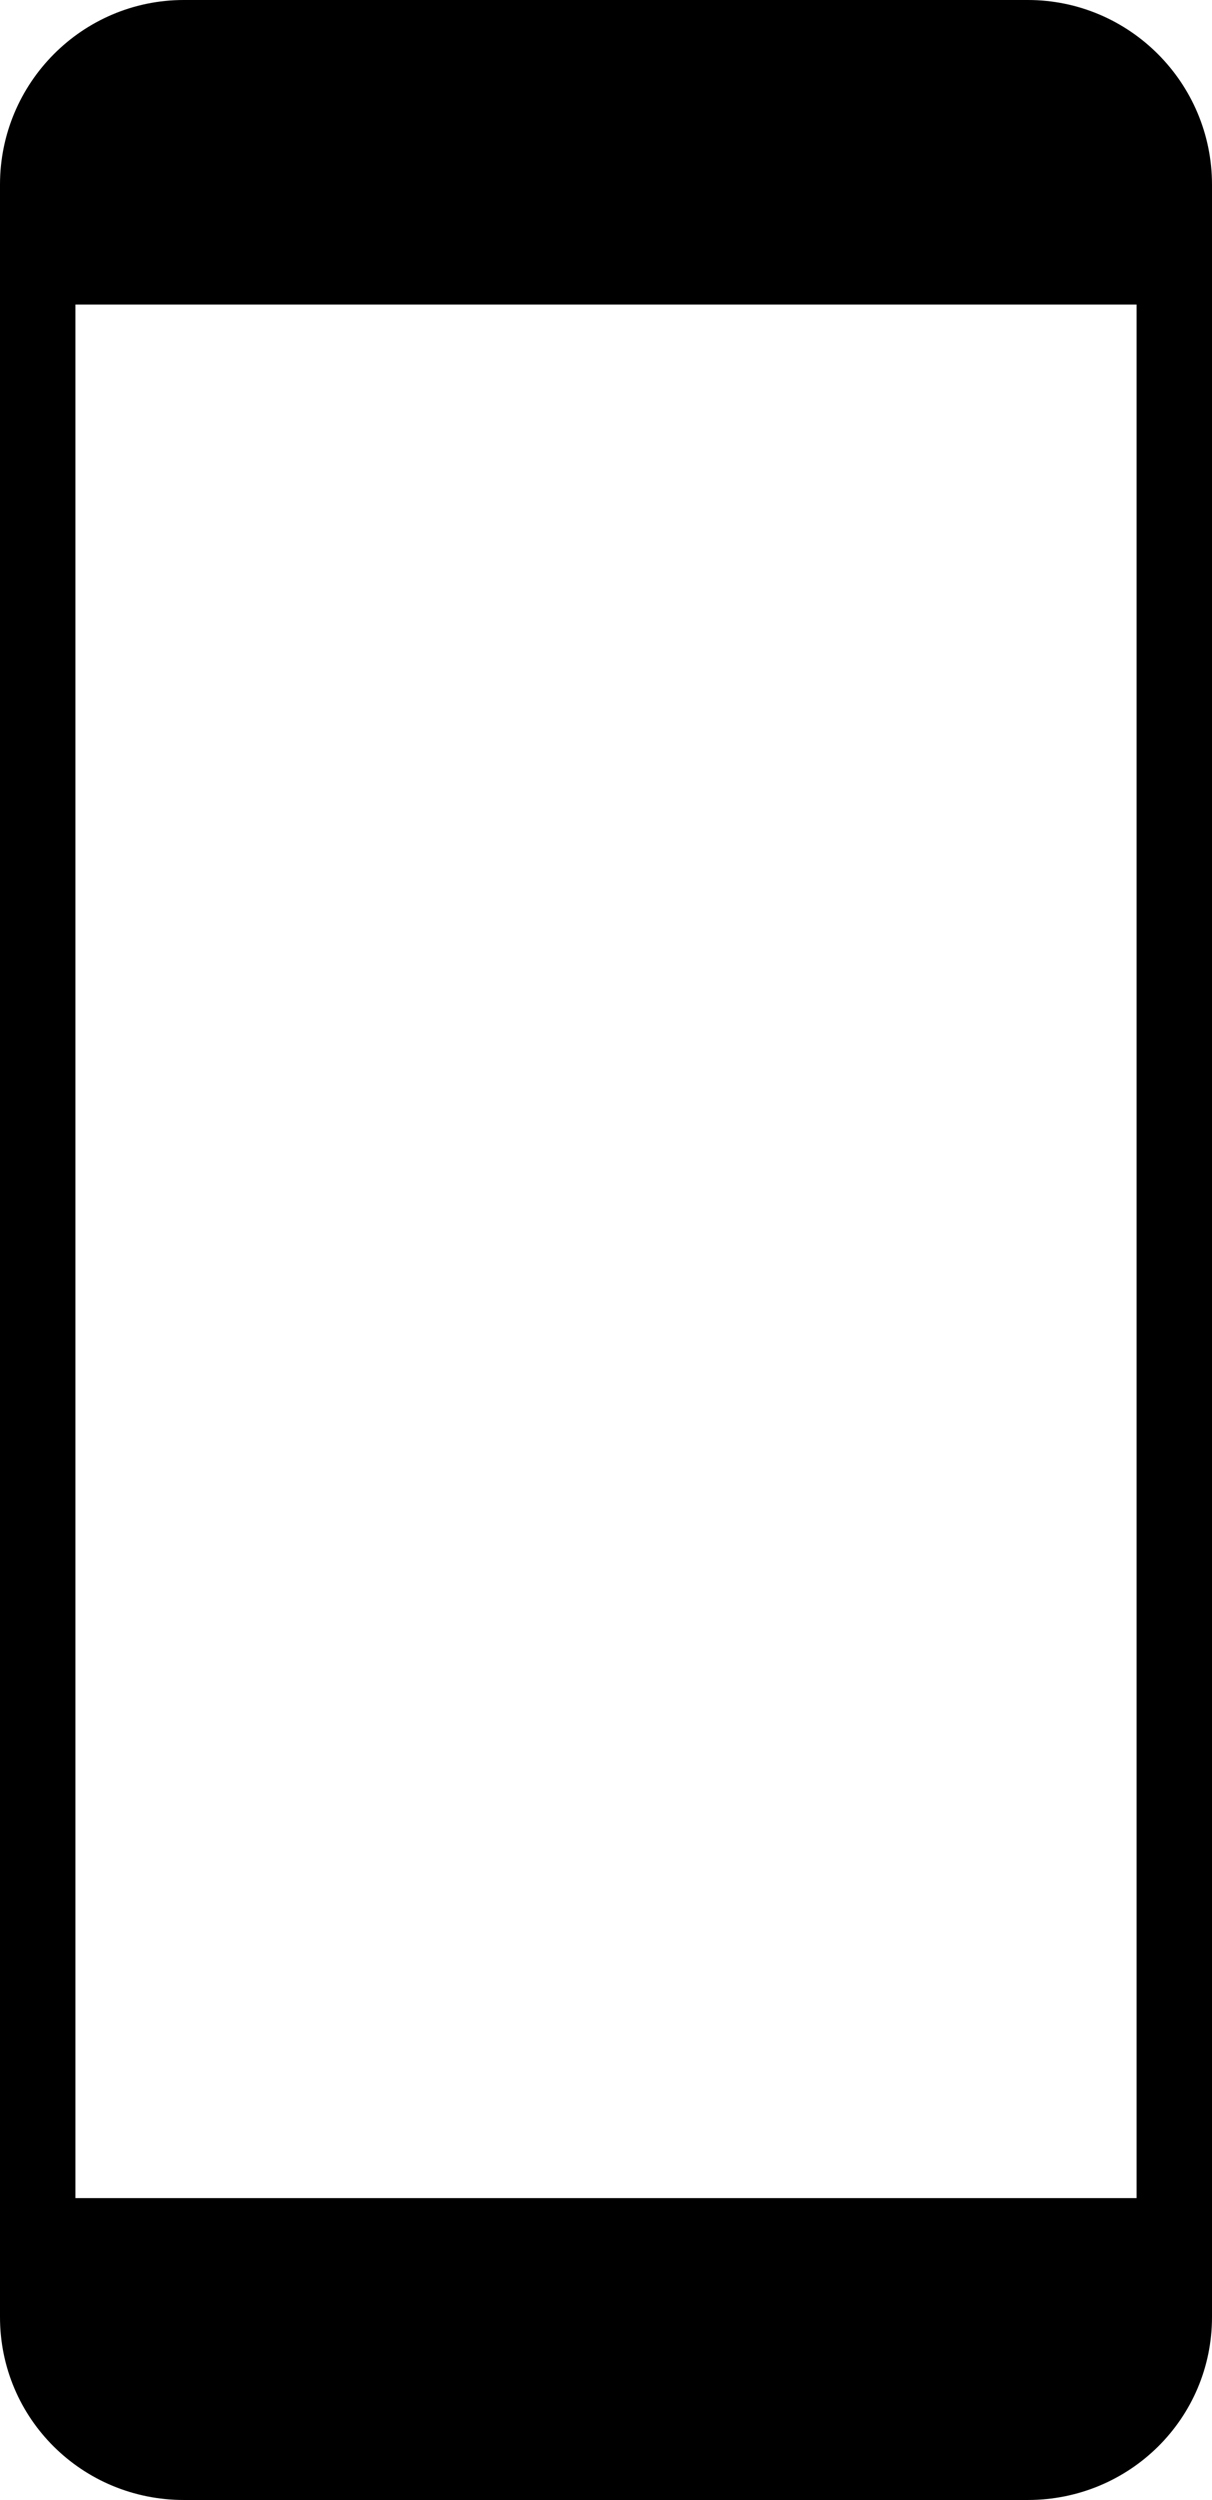 <svg data-name="Layer 1" xmlns="http://www.w3.org/2000/svg" viewBox="0 0 670 1381">
  <path d="M670,102C670,45.8,624.35,0,568.15,0H101.67C45.47,0,0,45.8,0,102V1279.91C0,1336.11,45.47,1381,101.67,1381H568.15c56.2,0,101.85-44.89,101.85-101.09ZM628.31,1214.24H41.69v-1046H628.31Z"/>
</svg>
